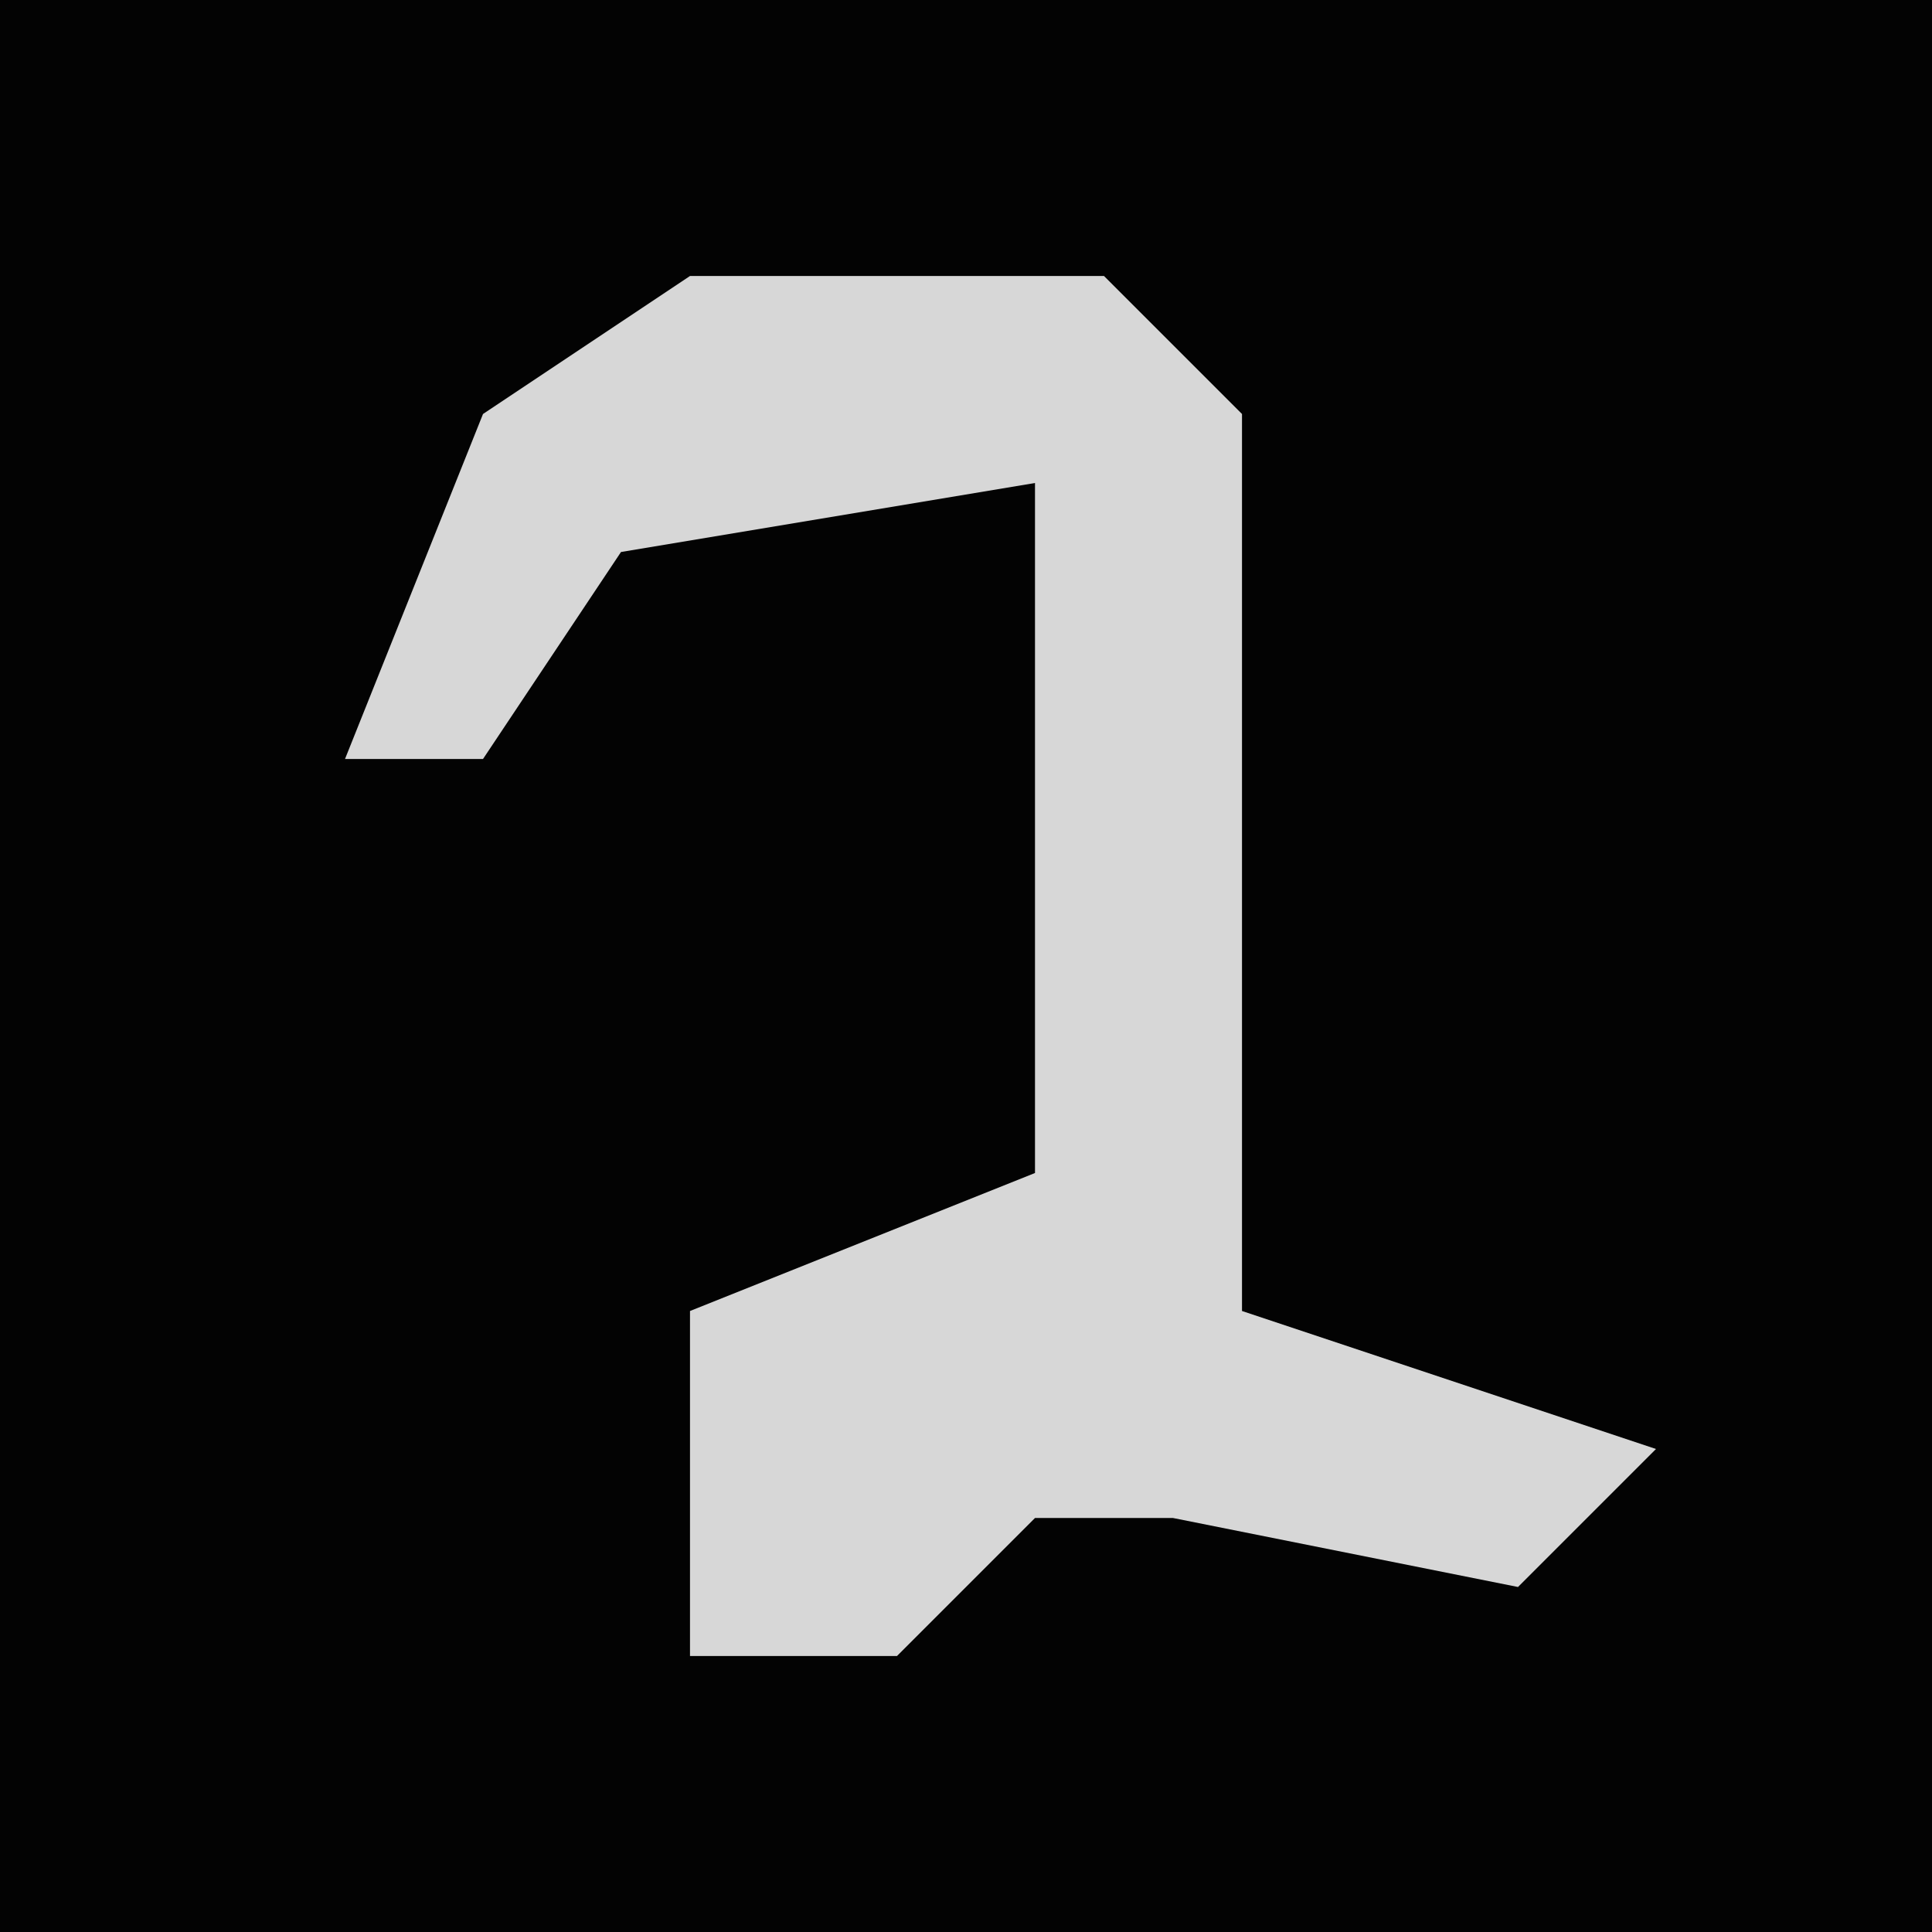 <?xml version="1.0" encoding="UTF-8"?>
<svg version="1.1" xmlns="http://www.w3.org/2000/svg" width="28" height="28">
<path d="M0,0 L28,0 L28,28 L0,28 Z " fill="#030303" transform="translate(0,0)"/>
<path d="M0,0 L6,0 L8,2 L8,15 L14,17 L12,19 L7,18 L5,18 L3,20 L0,20 L0,15 L5,13 L5,3 L-1,4 L-3,7 L-5,7 L-3,2 Z " fill="#D7D7D7" transform="translate(10,4)"/>
</svg>
